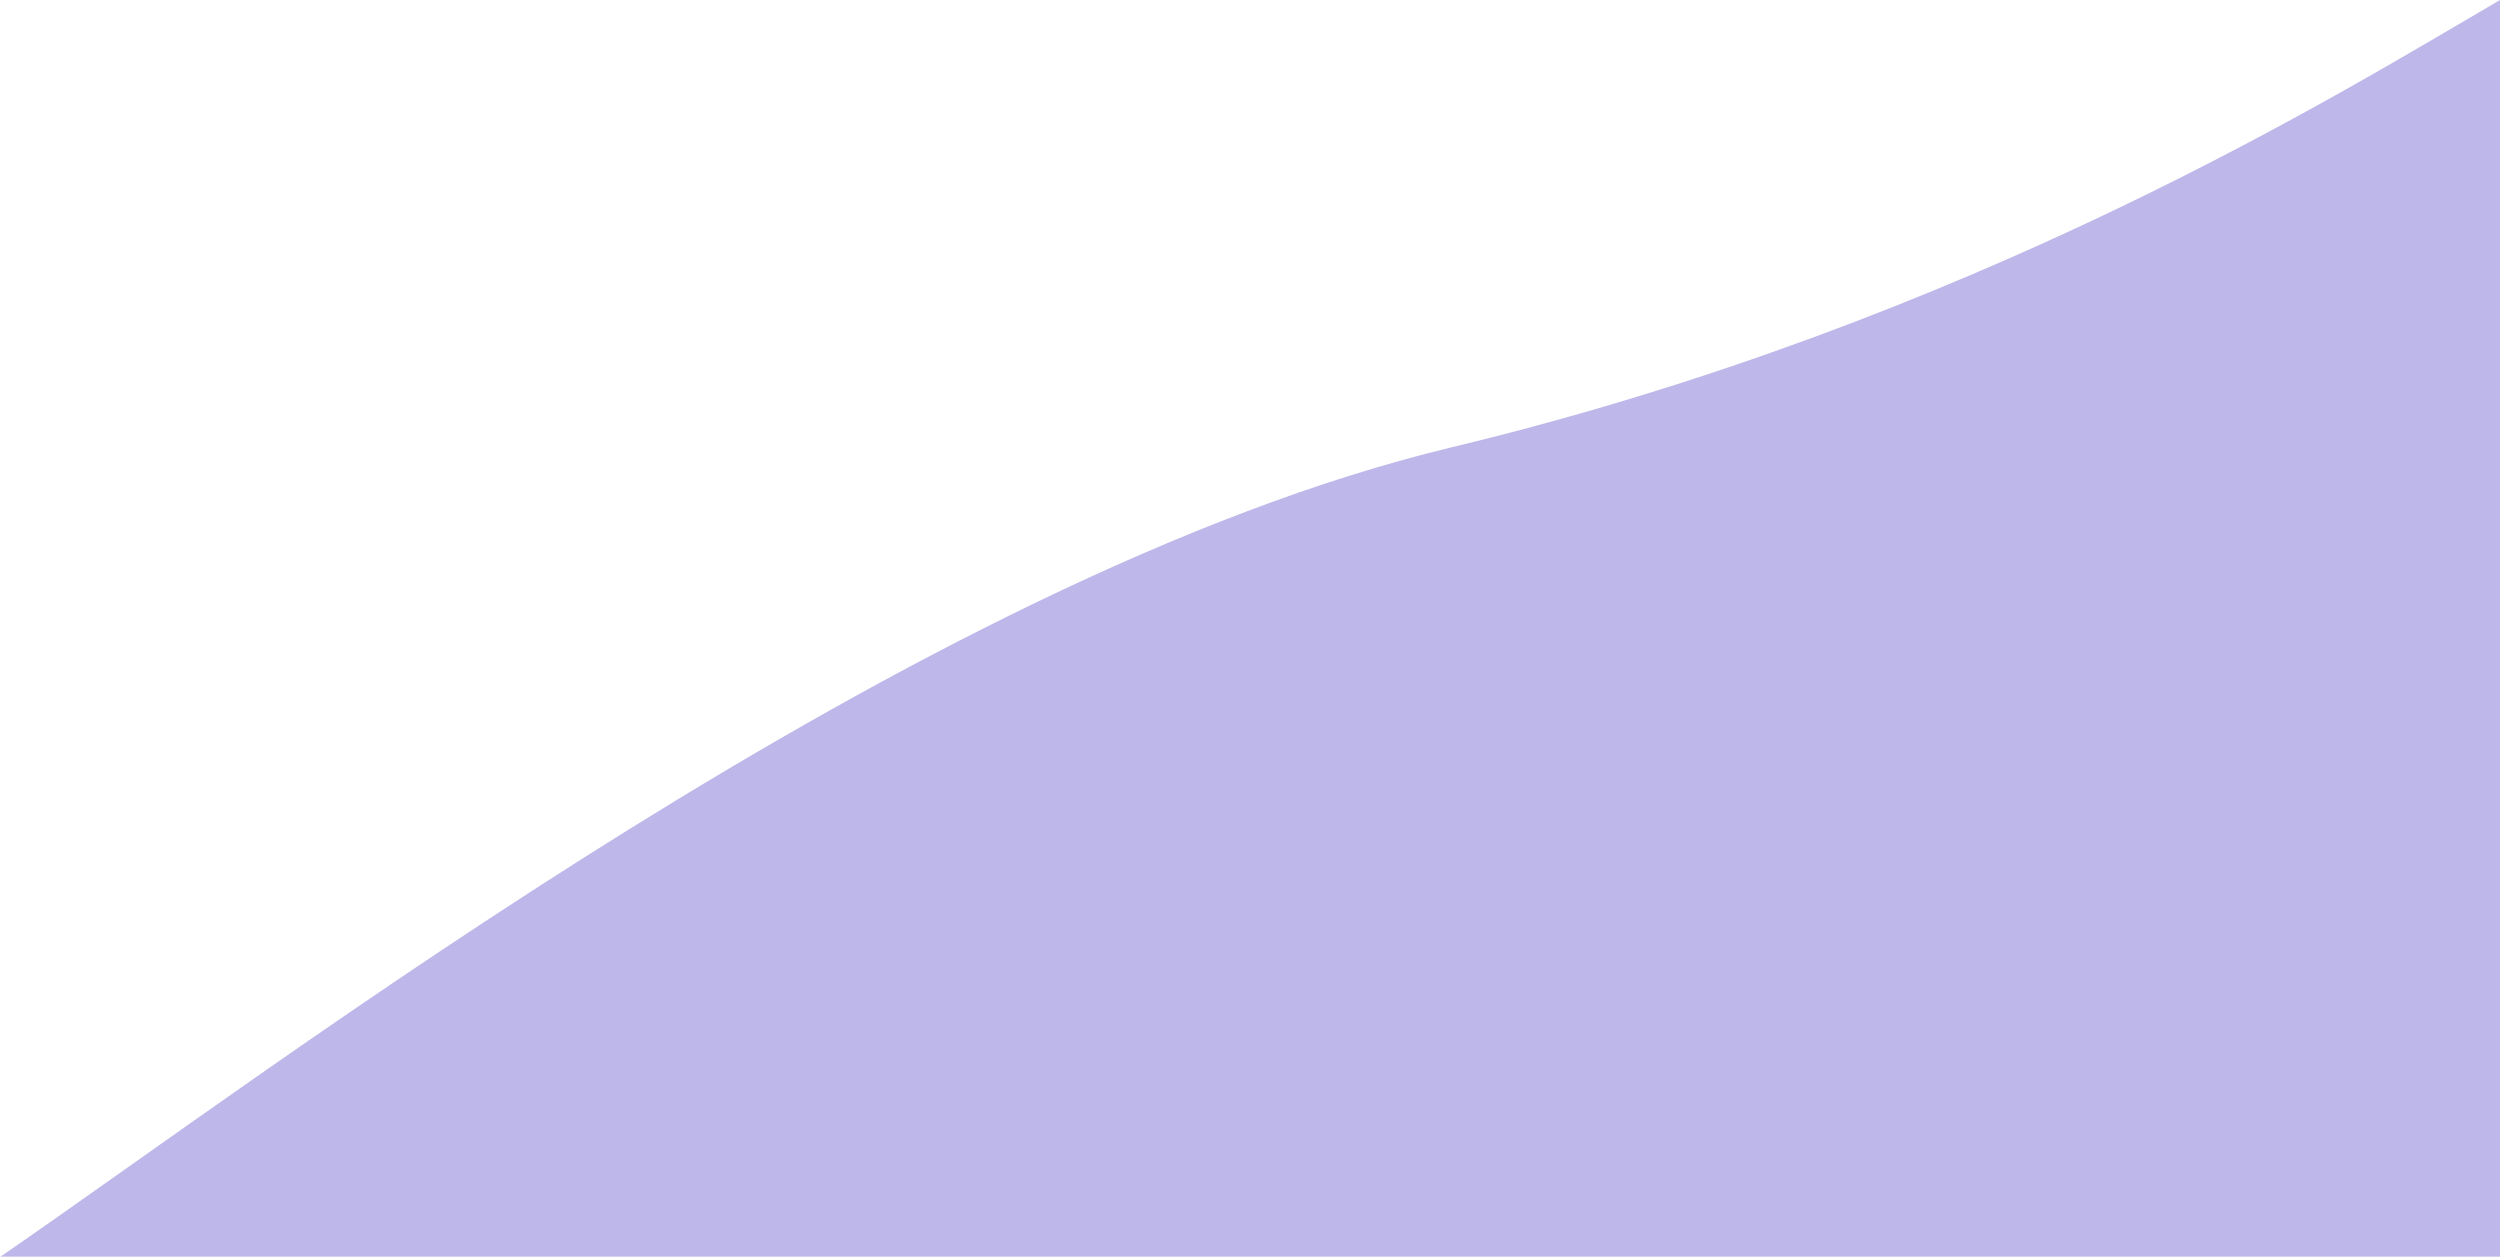 <svg width="3174" height="1596" viewBox="0 0 3174 1596" fill="none" xmlns="http://www.w3.org/2000/svg">
<path d="M1842.5 568C2507.29 408.058 2975.5 115.5 3174 0V1595.5H0.5C349 1356.33 1165 731 1842.5 568Z" fill="#BEB8EA"/>
</svg>

